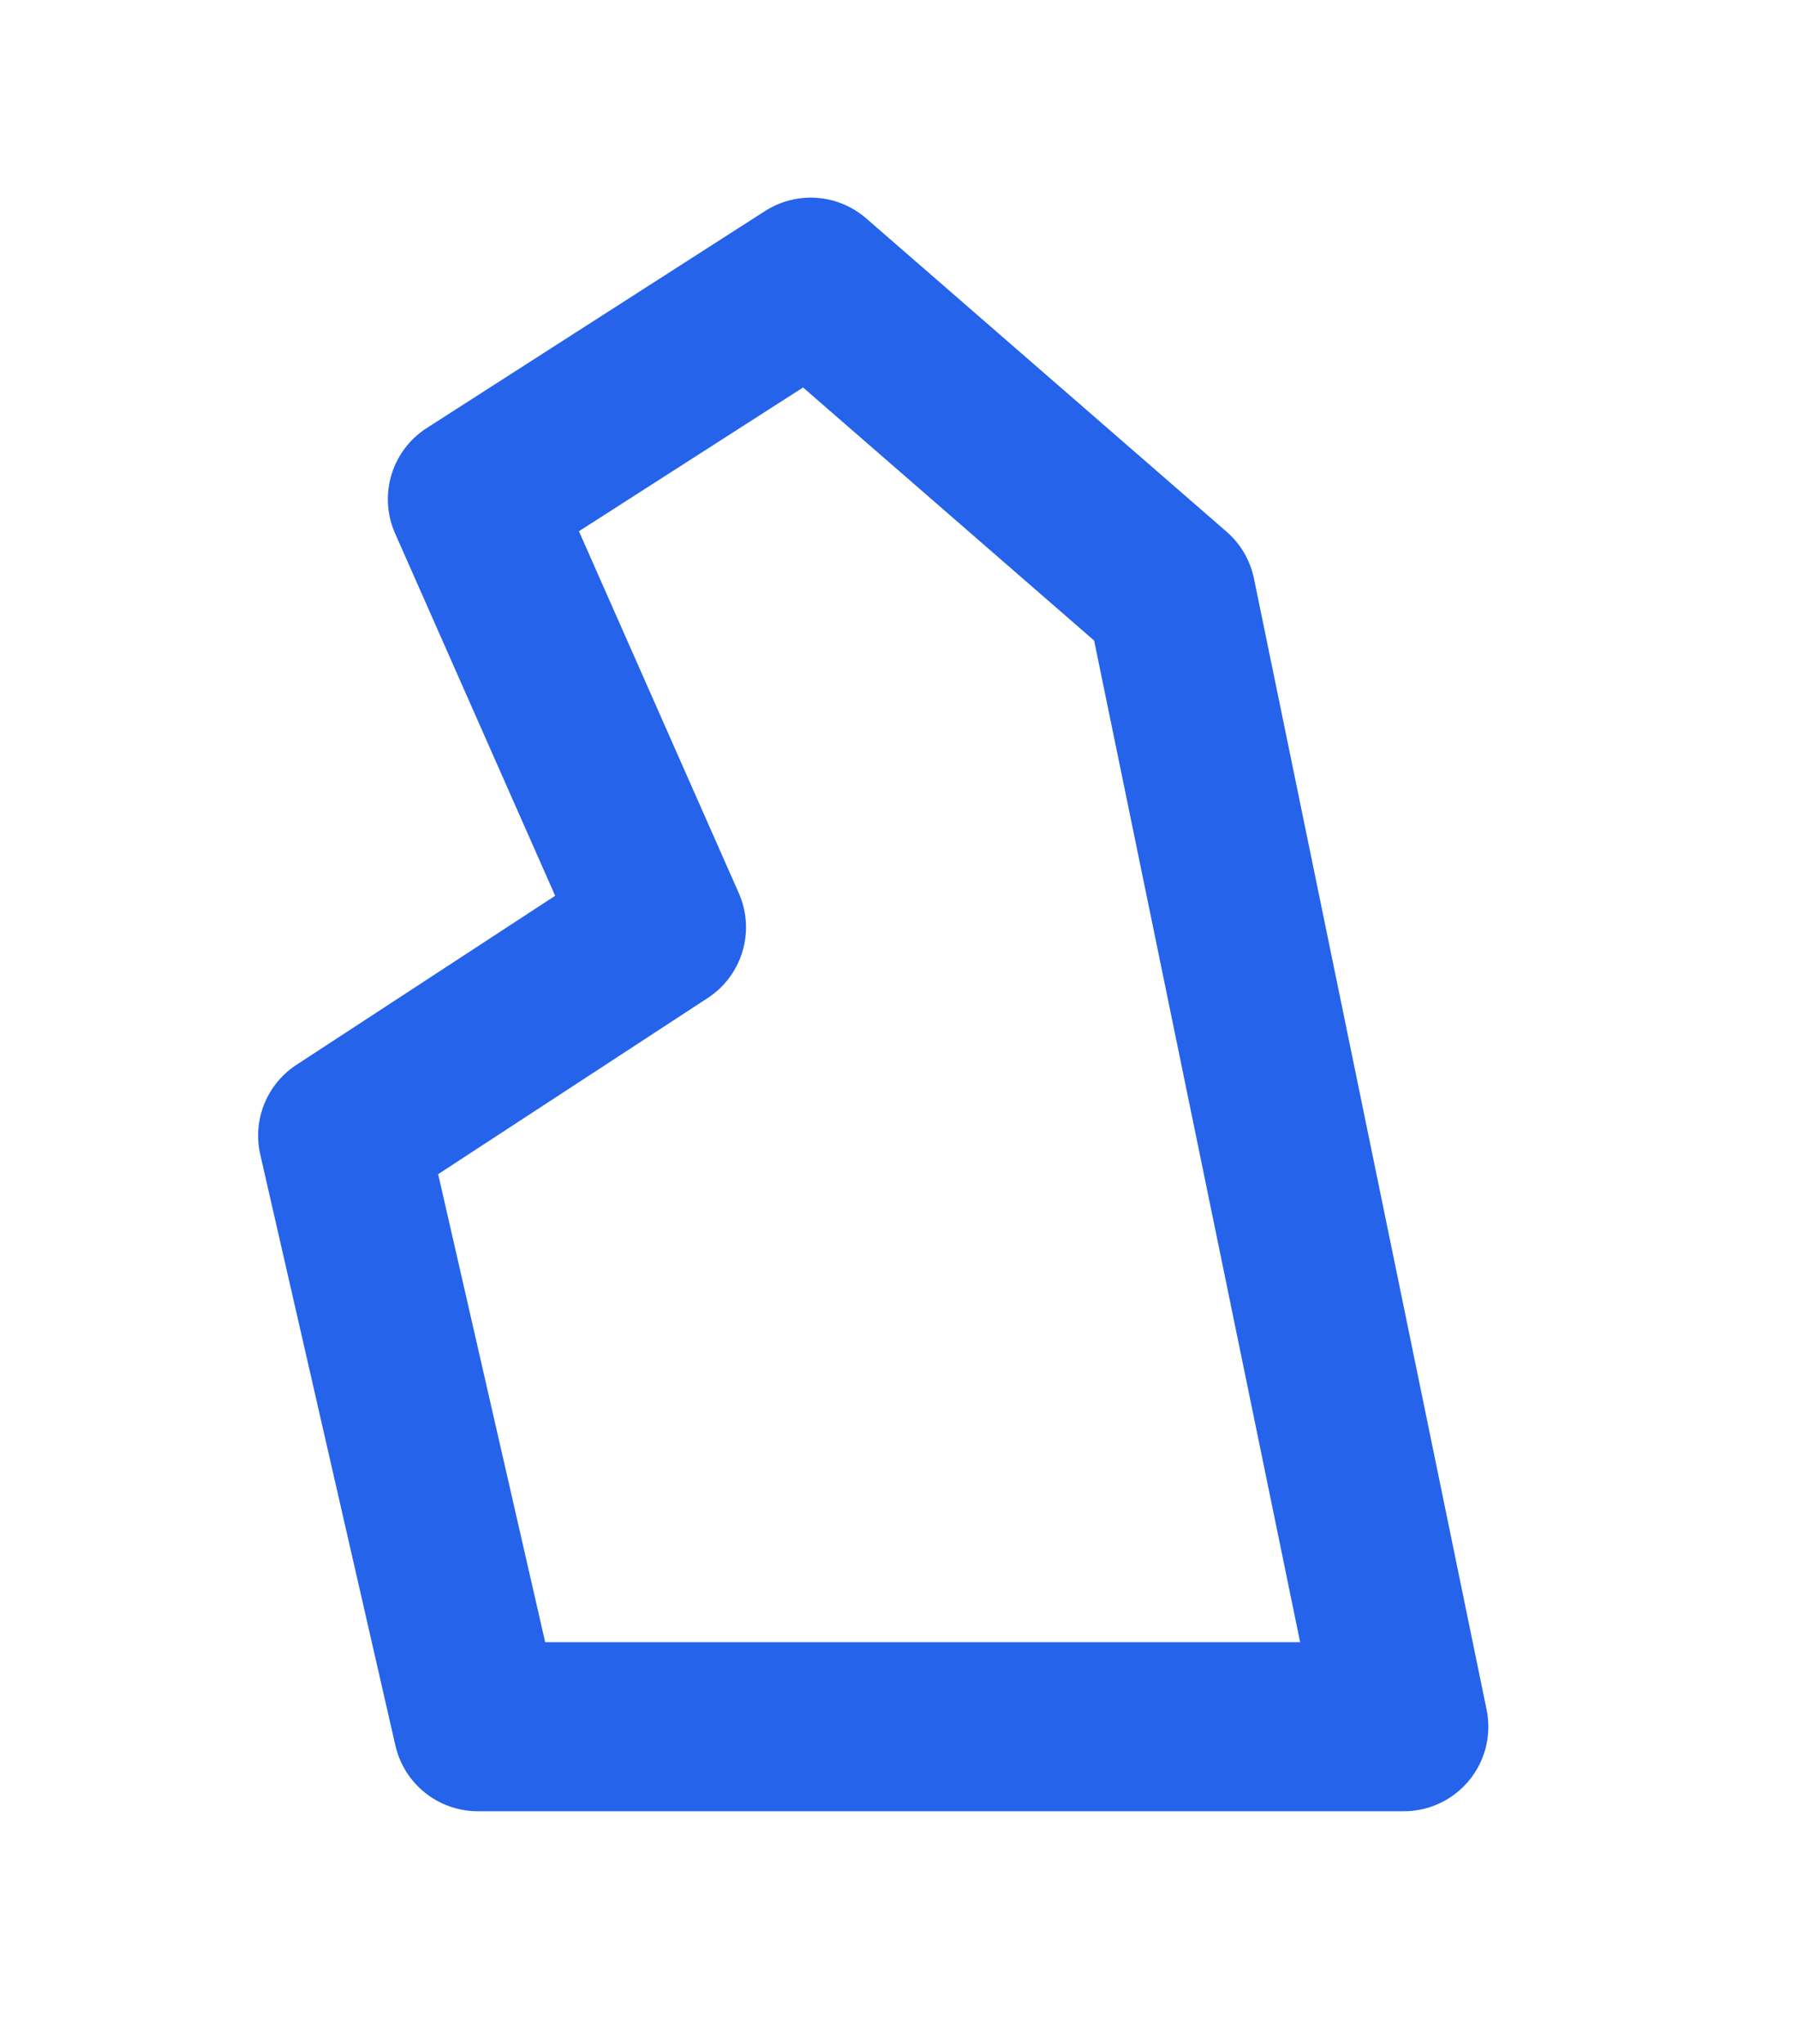 <?xml version="1.0" encoding="UTF-8" standalone="no"?>
<svg
   width="117px"
   height="133px"
   viewBox="0 0 117 133"
   version="1.1"
   id="svg1"
   sodipodi:docname="logo.svg"
   inkscape:version="1.3.2 (091e20e, 2023-11-25)"
   xmlns:inkscape="http://www.inkscape.org/namespaces/inkscape"
   xmlns:sodipodi="http://sodipodi.sourceforge.net/DTD/sodipodi-0.dtd"
   xmlns="http://www.w3.org/2000/svg"
   xmlns:svg="http://www.w3.org/2000/svg">
  <defs
     id="defs1" />
  <sodipodi:namedview
     id="namedview1"
     pagecolor="#ffffff"
     bordercolor="#000000"
     borderopacity="0.25"
     inkscape:showpageshadow="2"
     inkscape:pageopacity="0.0"
     inkscape:pagecheckerboard="0"
     inkscape:deskcolor="#d1d1d1"
     inkscape:zoom="6.6466165"
     inkscape:cx="58.450792"
     inkscape:cy="66.5"
     inkscape:window-width="1920"
     inkscape:window-height="1027"
     inkscape:window-x="0"
     inkscape:window-y="107"
     inkscape:window-maximized="1"
     inkscape:current-layer="svg1" />
  <title
     id="title1">logo</title>
  <g
     id="Page-1"
     stroke="none"
     stroke-width="1"
     fill="none"
     fill-rule="evenodd"
     stroke-linejoin="round"
     transform="matrix(-1,0,0,1,114.696,0)">
    <g
       id="logo-text"
       stroke="#2563eb"
       stroke-width="11">
      <path
         id="Path-6"
         d="m 38.486,38.752 23.454,-20.392 22.018,14.122 -12.306,27.856 20.748,13.558 -8.796,38.464 -60.257,0 z"
         sodipodi:nodetypes="cccccccc" />
    </g>
  </g>
</svg>
